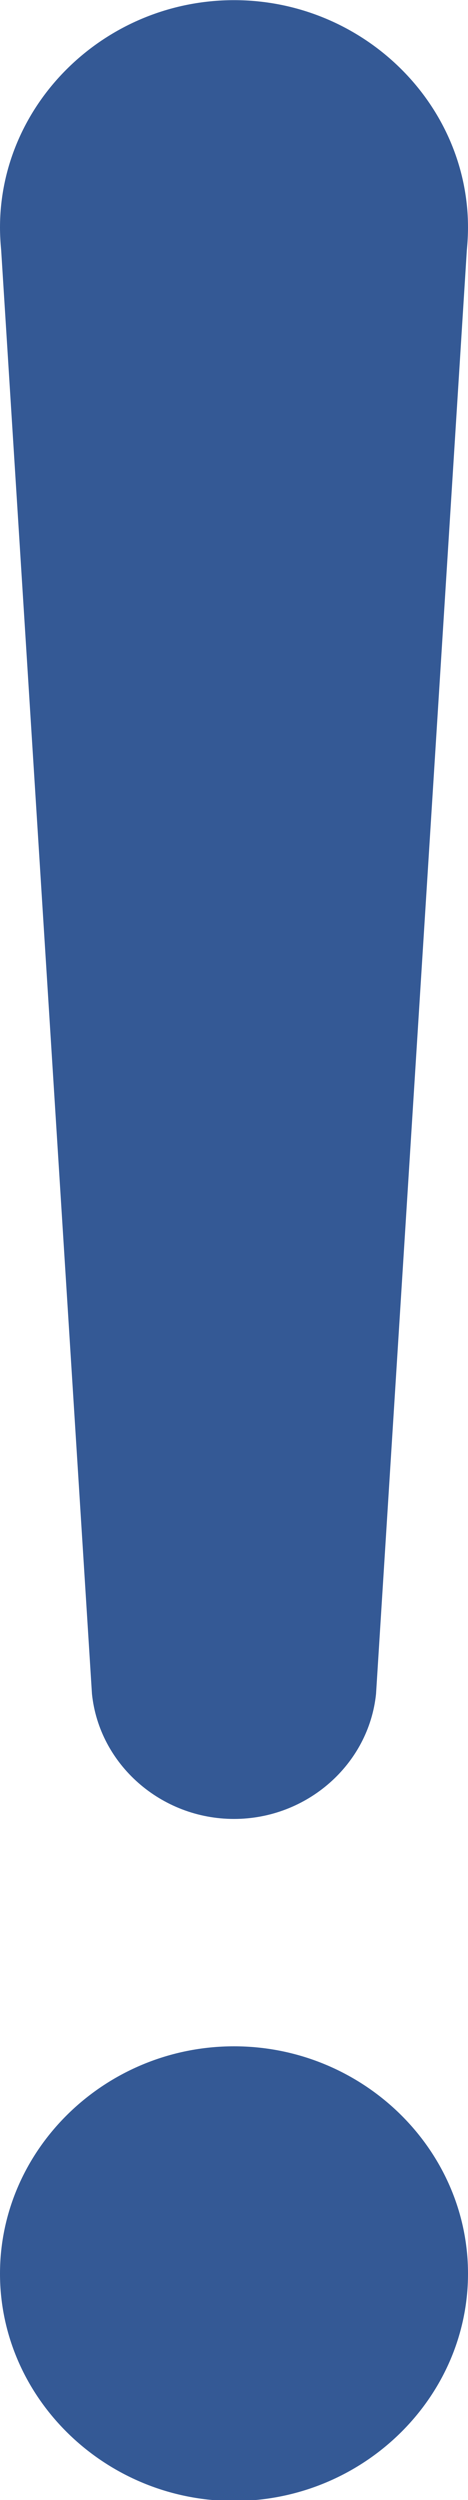 <?xml version="1.0" encoding="UTF-8" standalone="no"?>
<!DOCTYPE svg PUBLIC "-//W3C//DTD SVG 1.1//EN" "http://www.w3.org/Graphics/SVG/1.1/DTD/svg11.dtd">
<svg width="100%" height="100%" viewBox="0 0 3 16" version="1.1" xmlns="http://www.w3.org/2000/svg" xmlns:xlink="http://www.w3.org/1999/xlink" xml:space="preserve" xmlns:serif="http://www.serif.com/" style="fill-rule:evenodd;clip-rule:evenodd;stroke-linejoin:round;stroke-miterlimit:2;">
    <g transform="matrix(1.5,0,0,1.455,-10.5,-2.909)">
        <path d="M7.005,3.1C7.002,3.067 7,3.033 7,3C7,2.452 7.451,2 8,2C8.549,2 9,2.452 9,3C9,3.033 8.998,3.067 8.995,3.1L8.607,9.45C8.576,9.76 8.312,10 8,10C7.688,10 7.424,9.76 7.393,9.45L7.005,3.1ZM7,12C7,11.451 7.451,11 8,11C8.549,11 9,11.451 9,12C9,12.549 8.549,13 8,13C7.451,13 7,12.549 7,12Z" style="fill:rgb(52,89,149);fill-rule:nonzero;"/>
    </g>
</svg>
